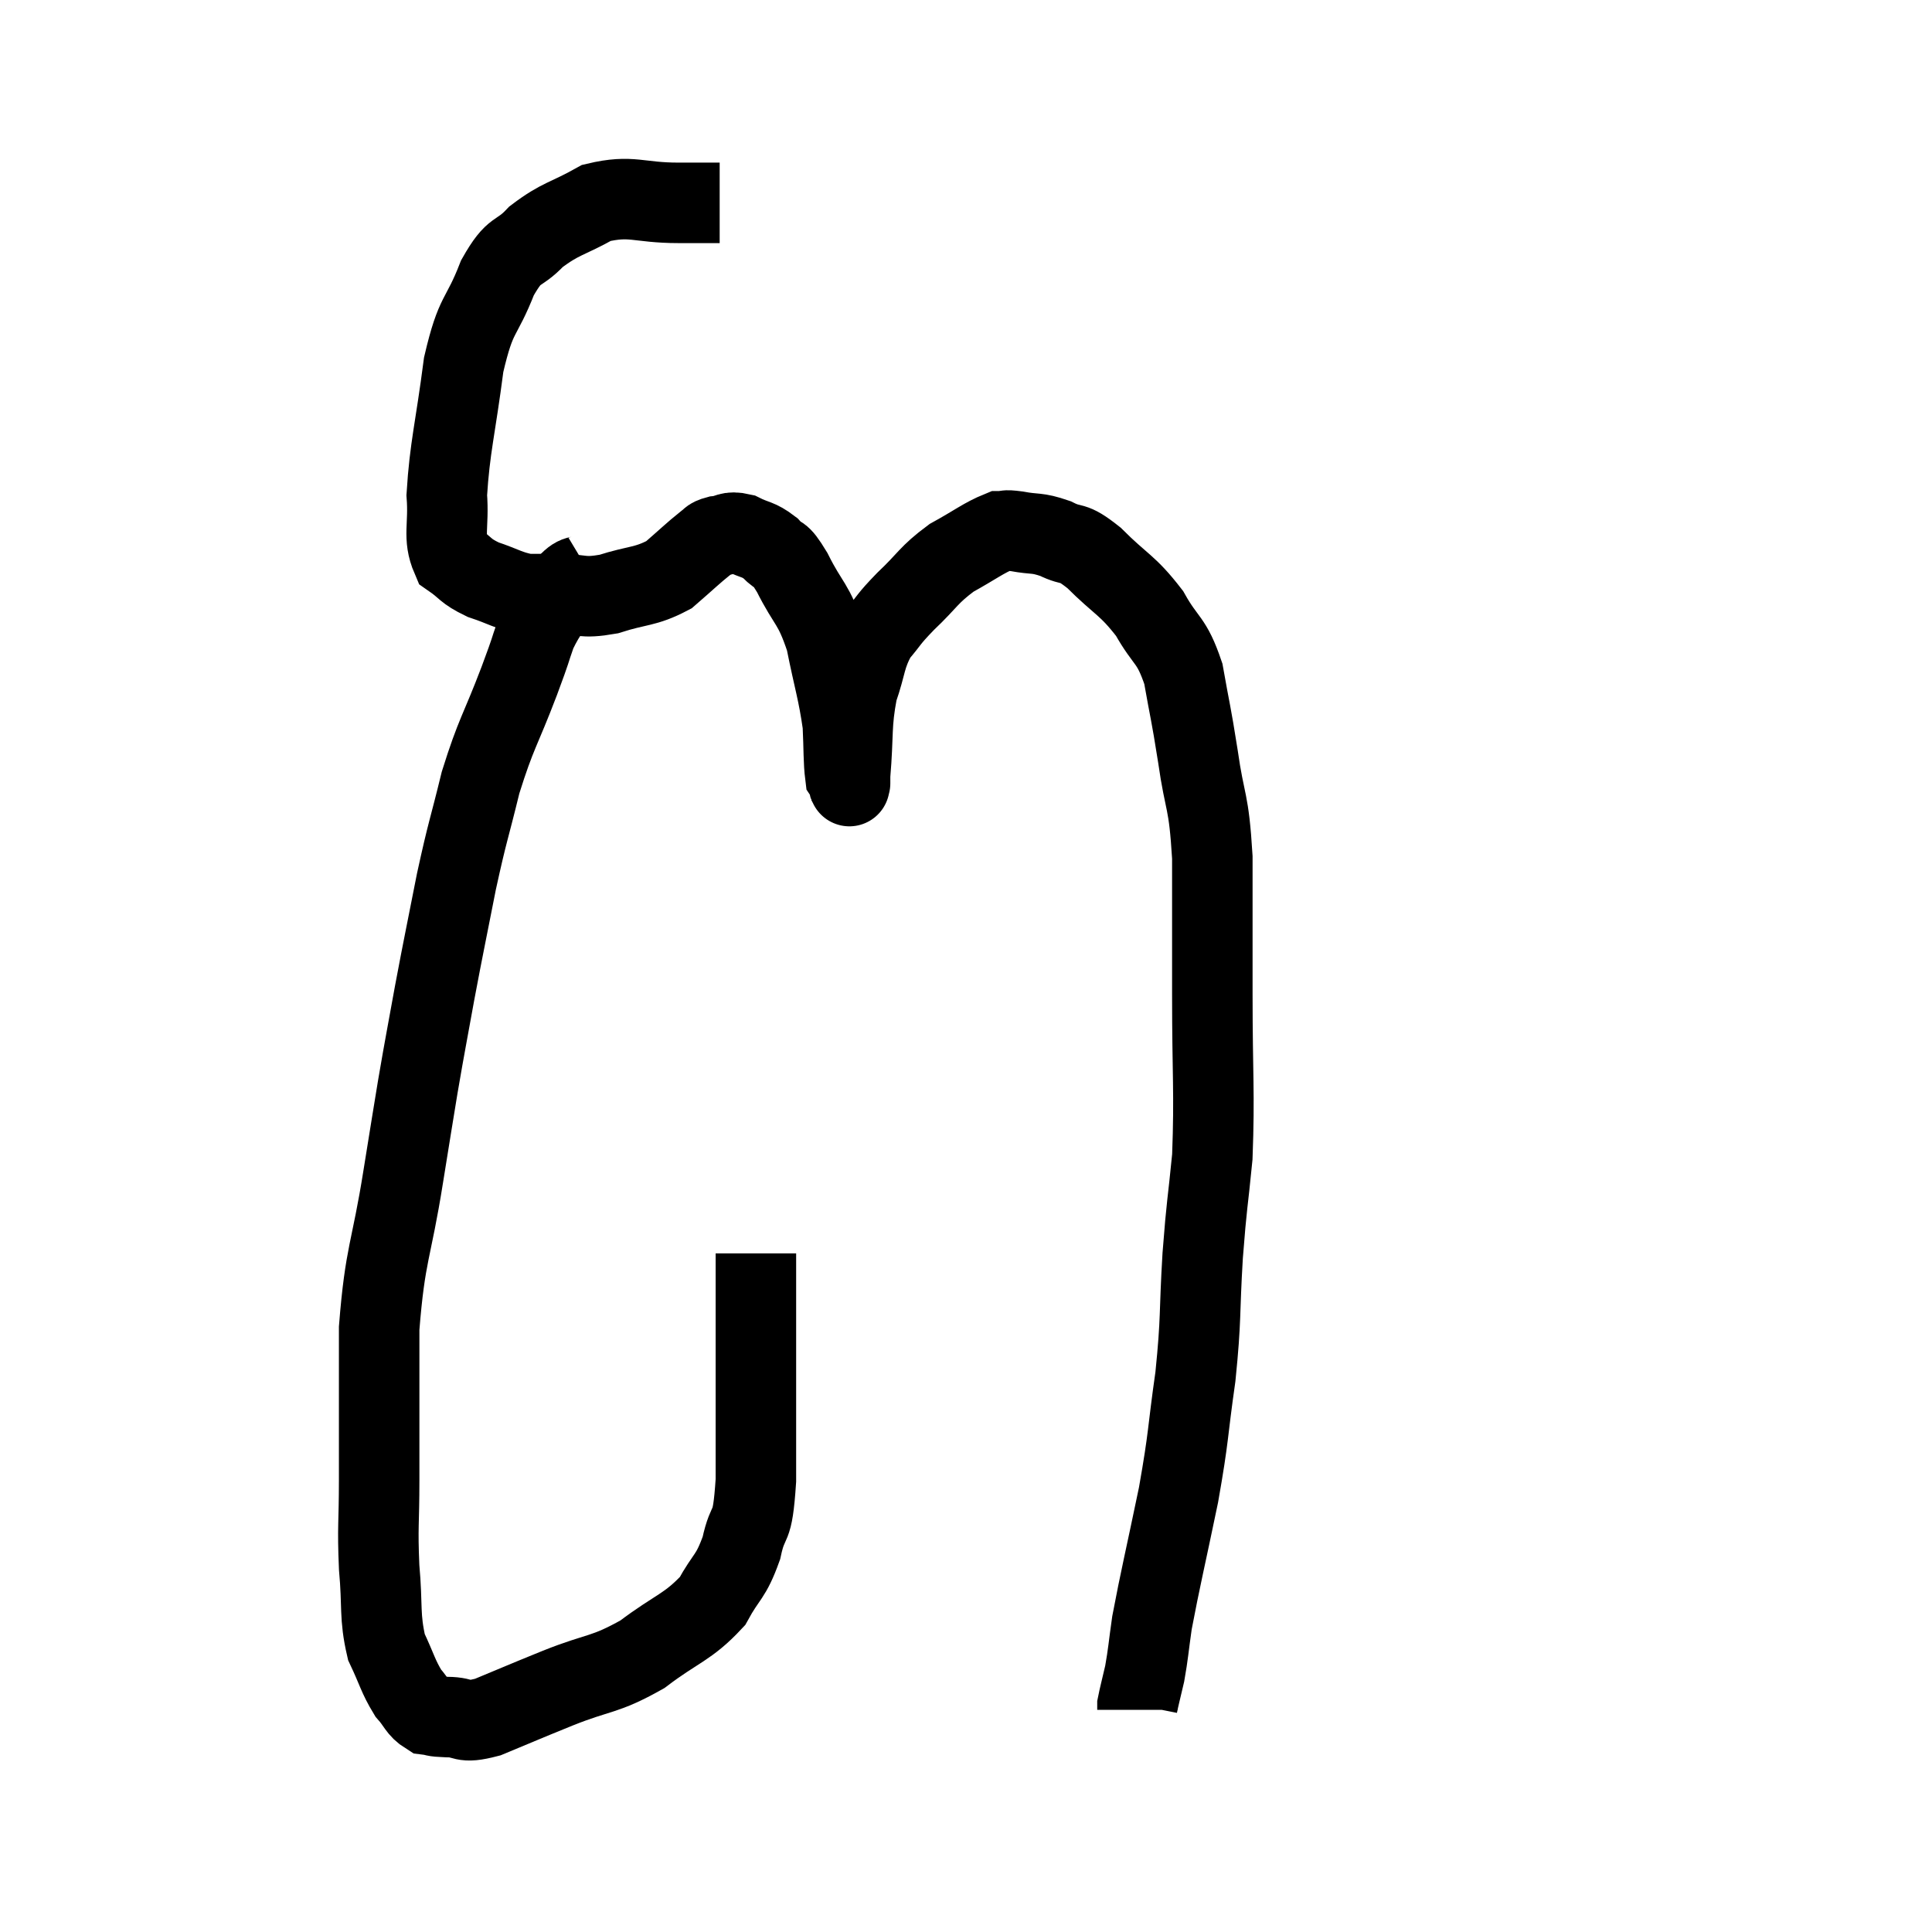 <svg width="48" height="48" viewBox="0 0 48 48" xmlns="http://www.w3.org/2000/svg"><path d="M 17.88 5.04 C 17.37 5.04, 17.625 5.04, 16.86 5.04 C 15.84 5.04, 15.705 4.83, 14.82 5.04 C 14.07 5.46, 13.935 5.415, 13.32 5.88 C 12.84 6.39, 12.81 6.105, 12.36 6.9 C 11.94 7.98, 11.835 7.71, 11.52 9.06 C 11.31 10.68, 11.175 11.1, 11.1 12.3 C 11.16 13.08, 10.995 13.335, 11.22 13.86 C 11.61 14.13, 11.535 14.175, 12 14.4 C 12.54 14.58, 12.615 14.67, 13.08 14.76 C 13.47 14.76, 13.35 14.76, 13.86 14.76 C 14.49 14.76, 14.43 14.88, 15.12 14.76 C 15.87 14.52, 16.02 14.595, 16.62 14.28 C 17.07 13.89, 17.22 13.74, 17.52 13.5 C 17.67 13.41, 17.595 13.38, 17.82 13.32 C 18.12 13.29, 18.09 13.185, 18.42 13.26 C 18.78 13.44, 18.825 13.38, 19.14 13.62 C 19.41 13.92, 19.335 13.65, 19.68 14.22 C 20.1 15.06, 20.205 14.955, 20.52 15.9 C 20.73 16.95, 20.82 17.16, 20.94 18 C 20.97 18.63, 20.955 18.9, 21 19.26 C 21.06 19.35, 21.09 19.395, 21.12 19.44 C 21.12 19.44, 21.12 19.485, 21.12 19.44 C 21.12 19.35, 21.075 19.83, 21.12 19.26 C 21.21 18.21, 21.135 18.03, 21.3 17.16 C 21.54 16.47, 21.48 16.335, 21.78 15.78 C 22.14 15.36, 22.035 15.42, 22.5 14.94 C 23.07 14.4, 23.055 14.295, 23.64 13.86 C 24.24 13.53, 24.435 13.365, 24.84 13.2 C 25.05 13.2, 24.915 13.155, 25.26 13.2 C 25.74 13.29, 25.74 13.215, 26.22 13.38 C 26.7 13.62, 26.595 13.395, 27.18 13.86 C 27.87 14.55, 28.005 14.52, 28.56 15.24 C 28.98 15.99, 29.1 15.855, 29.4 16.74 C 29.58 17.76, 29.58 17.64, 29.76 18.78 C 29.94 20.04, 30.03 19.815, 30.12 21.3 C 30.12 23.01, 30.12 22.86, 30.12 24.72 C 30.12 26.73, 30.18 27.12, 30.12 28.74 C 30 29.97, 29.985 29.835, 29.88 31.2 C 29.79 32.7, 29.85 32.715, 29.7 34.2 C 29.49 35.67, 29.55 35.61, 29.28 37.14 C 28.95 38.73, 28.83 39.21, 28.62 40.32 C 28.53 40.95, 28.53 41.07, 28.44 41.58 C 28.35 41.97, 28.305 42.135, 28.26 42.36 C 28.26 42.42, 28.26 42.45, 28.26 42.48 L 28.26 42.48" fill="none" stroke="black" stroke-width="2"></path><path d="M 14.64 14.22 C 14.34 14.4, 14.37 14.205, 14.04 14.58 C 13.68 15.15, 13.605 15.135, 13.32 15.72 C 13.11 16.32, 13.245 15.99, 12.9 16.92 C 12.42 18.18, 12.33 18.195, 11.94 19.44 C 11.64 20.67, 11.625 20.595, 11.34 21.9 C 11.07 23.28, 11.04 23.385, 10.8 24.66 C 10.59 25.83, 10.575 25.86, 10.38 27 C 10.2 28.11, 10.26 27.72, 10.02 29.22 C 9.72 31.11, 9.57 31.11, 9.42 33 C 9.42 34.89, 9.42 35.295, 9.42 36.78 C 9.42 37.86, 9.375 37.905, 9.42 38.94 C 9.51 39.93, 9.42 40.14, 9.6 40.92 C 9.87 41.49, 9.885 41.64, 10.14 42.06 C 10.38 42.33, 10.38 42.45, 10.62 42.6 C 10.86 42.63, 10.725 42.645, 11.1 42.66 C 11.61 42.66, 11.43 42.84, 12.12 42.66 C 12.99 42.3, 12.9 42.33, 13.86 41.94 C 14.91 41.52, 15 41.64, 15.96 41.1 C 16.83 40.44, 17.085 40.44, 17.7 39.78 C 18.06 39.12, 18.15 39.21, 18.42 38.46 C 18.6 37.62, 18.69 38.145, 18.78 36.78 C 18.78 34.89, 18.78 34.41, 18.78 33 C 18.78 32.07, 18.78 31.605, 18.78 31.14 C 18.78 31.14, 18.78 31.14, 18.78 31.14 L 18.78 31.14" fill="none" stroke="black" stroke-width="2"></path></svg>